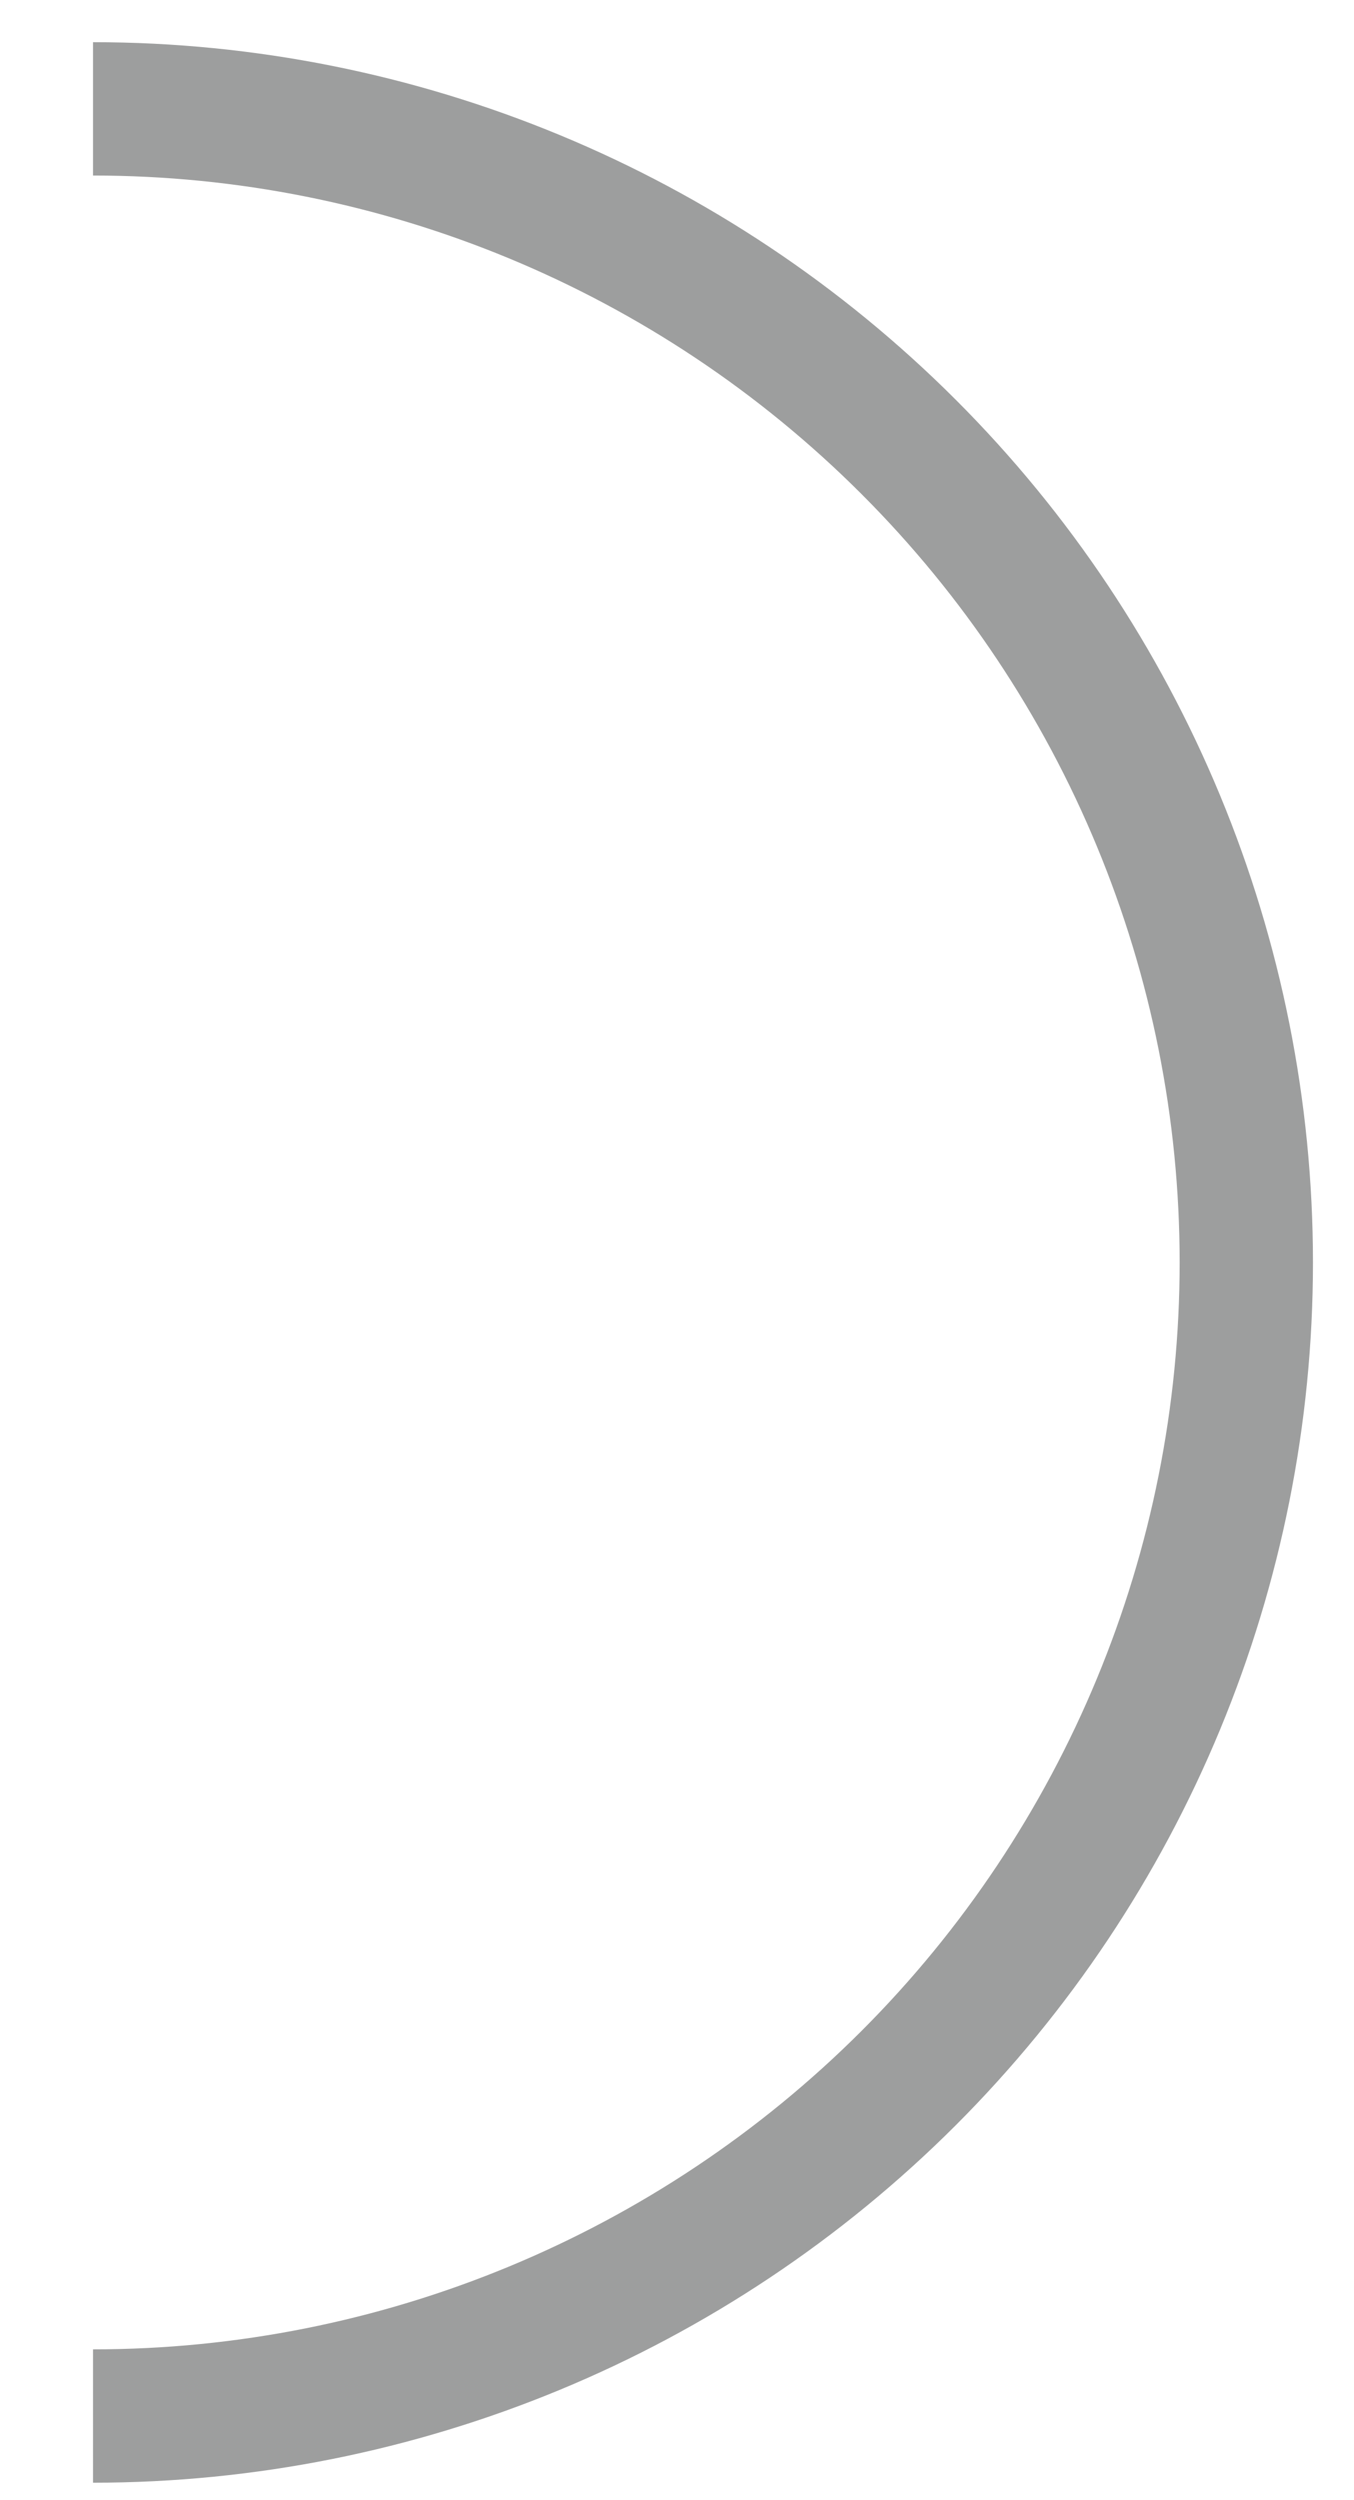 <svg width="13" height="24" viewBox="0 0 13 24" fill="none" xmlns="http://www.w3.org/2000/svg">
<path d="M0.893 1.045C3.83 1.045 6.646 2.212 8.723 4.289C10.8 6.365 11.966 9.182 11.966 12.119C11.966 15.056 10.8 17.872 8.723 19.949C6.646 22.025 3.83 23.192 0.893 23.192" stroke="#9D9E9E" stroke-width="1.28" stroke-miterlimit="22.926"/>
</svg>
